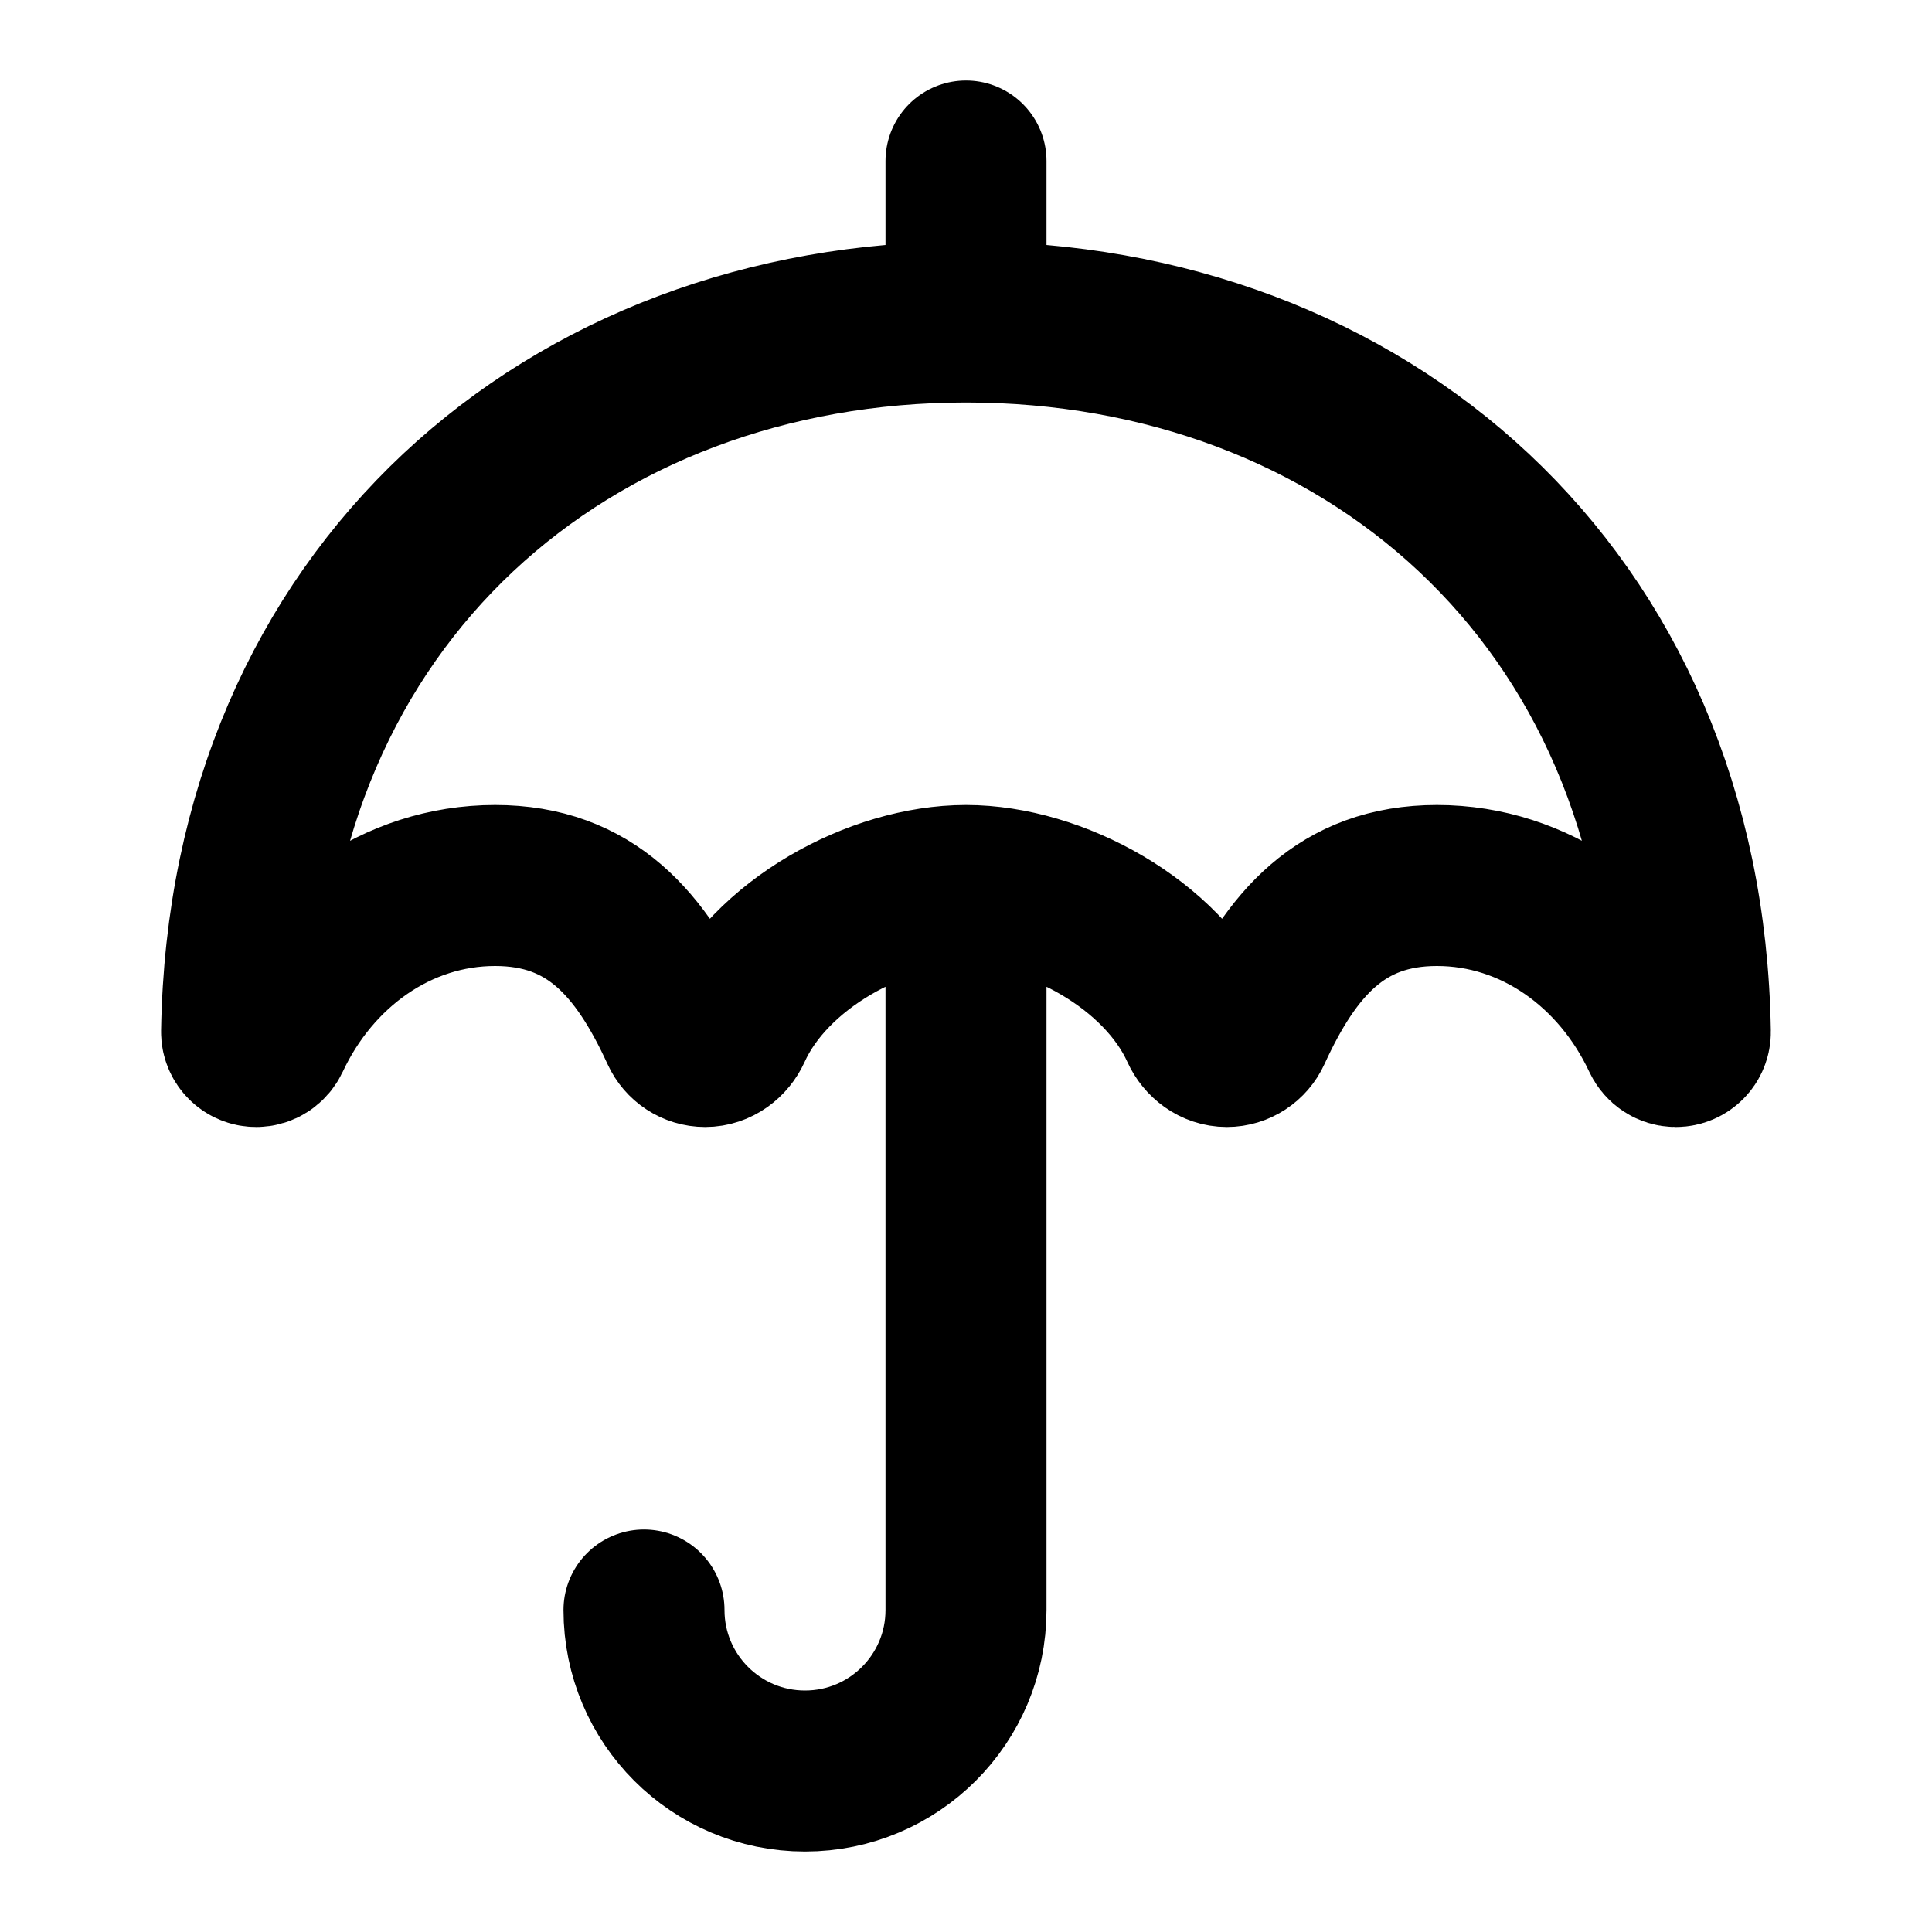 <svg viewBox="0 0 24 24" fill="none" xmlns="http://www.w3.org/2000/svg" stroke="currentColor"><path d="M12 4C7.085 4 3.089 7.378 3.001 12.817C3 12.918 3.082 13 3.183 13C3.256 13 3.321 12.956 3.352 12.89C3.877 11.767 4.933 11 6.15 11C7.335 11 7.964 11.727 8.456 12.802C8.51 12.921 8.628 13 8.76 13C8.903 13 9.027 12.906 9.086 12.776C9.559 11.729 10.901 11 12 11M12 4C16.916 4 20.91 7.378 20.998 12.817C21 12.918 20.918 13 20.817 13C20.744 13 20.679 12.956 20.648 12.89C20.123 11.767 19.067 11 17.85 11C16.665 11 16.036 11.727 15.544 12.802C15.49 12.921 15.371 13 15.24 13C15.097 13 14.973 12.906 14.914 12.776C14.441 11.729 13.099 11 12 11M12 4V2M12 11V20C12 21.105 11.105 22 10 22C8.895 22 8 21.105 8 20" stroke="currentColor" stroke-width="2" stroke-linecap="round" stroke-linejoin="round"/></svg>